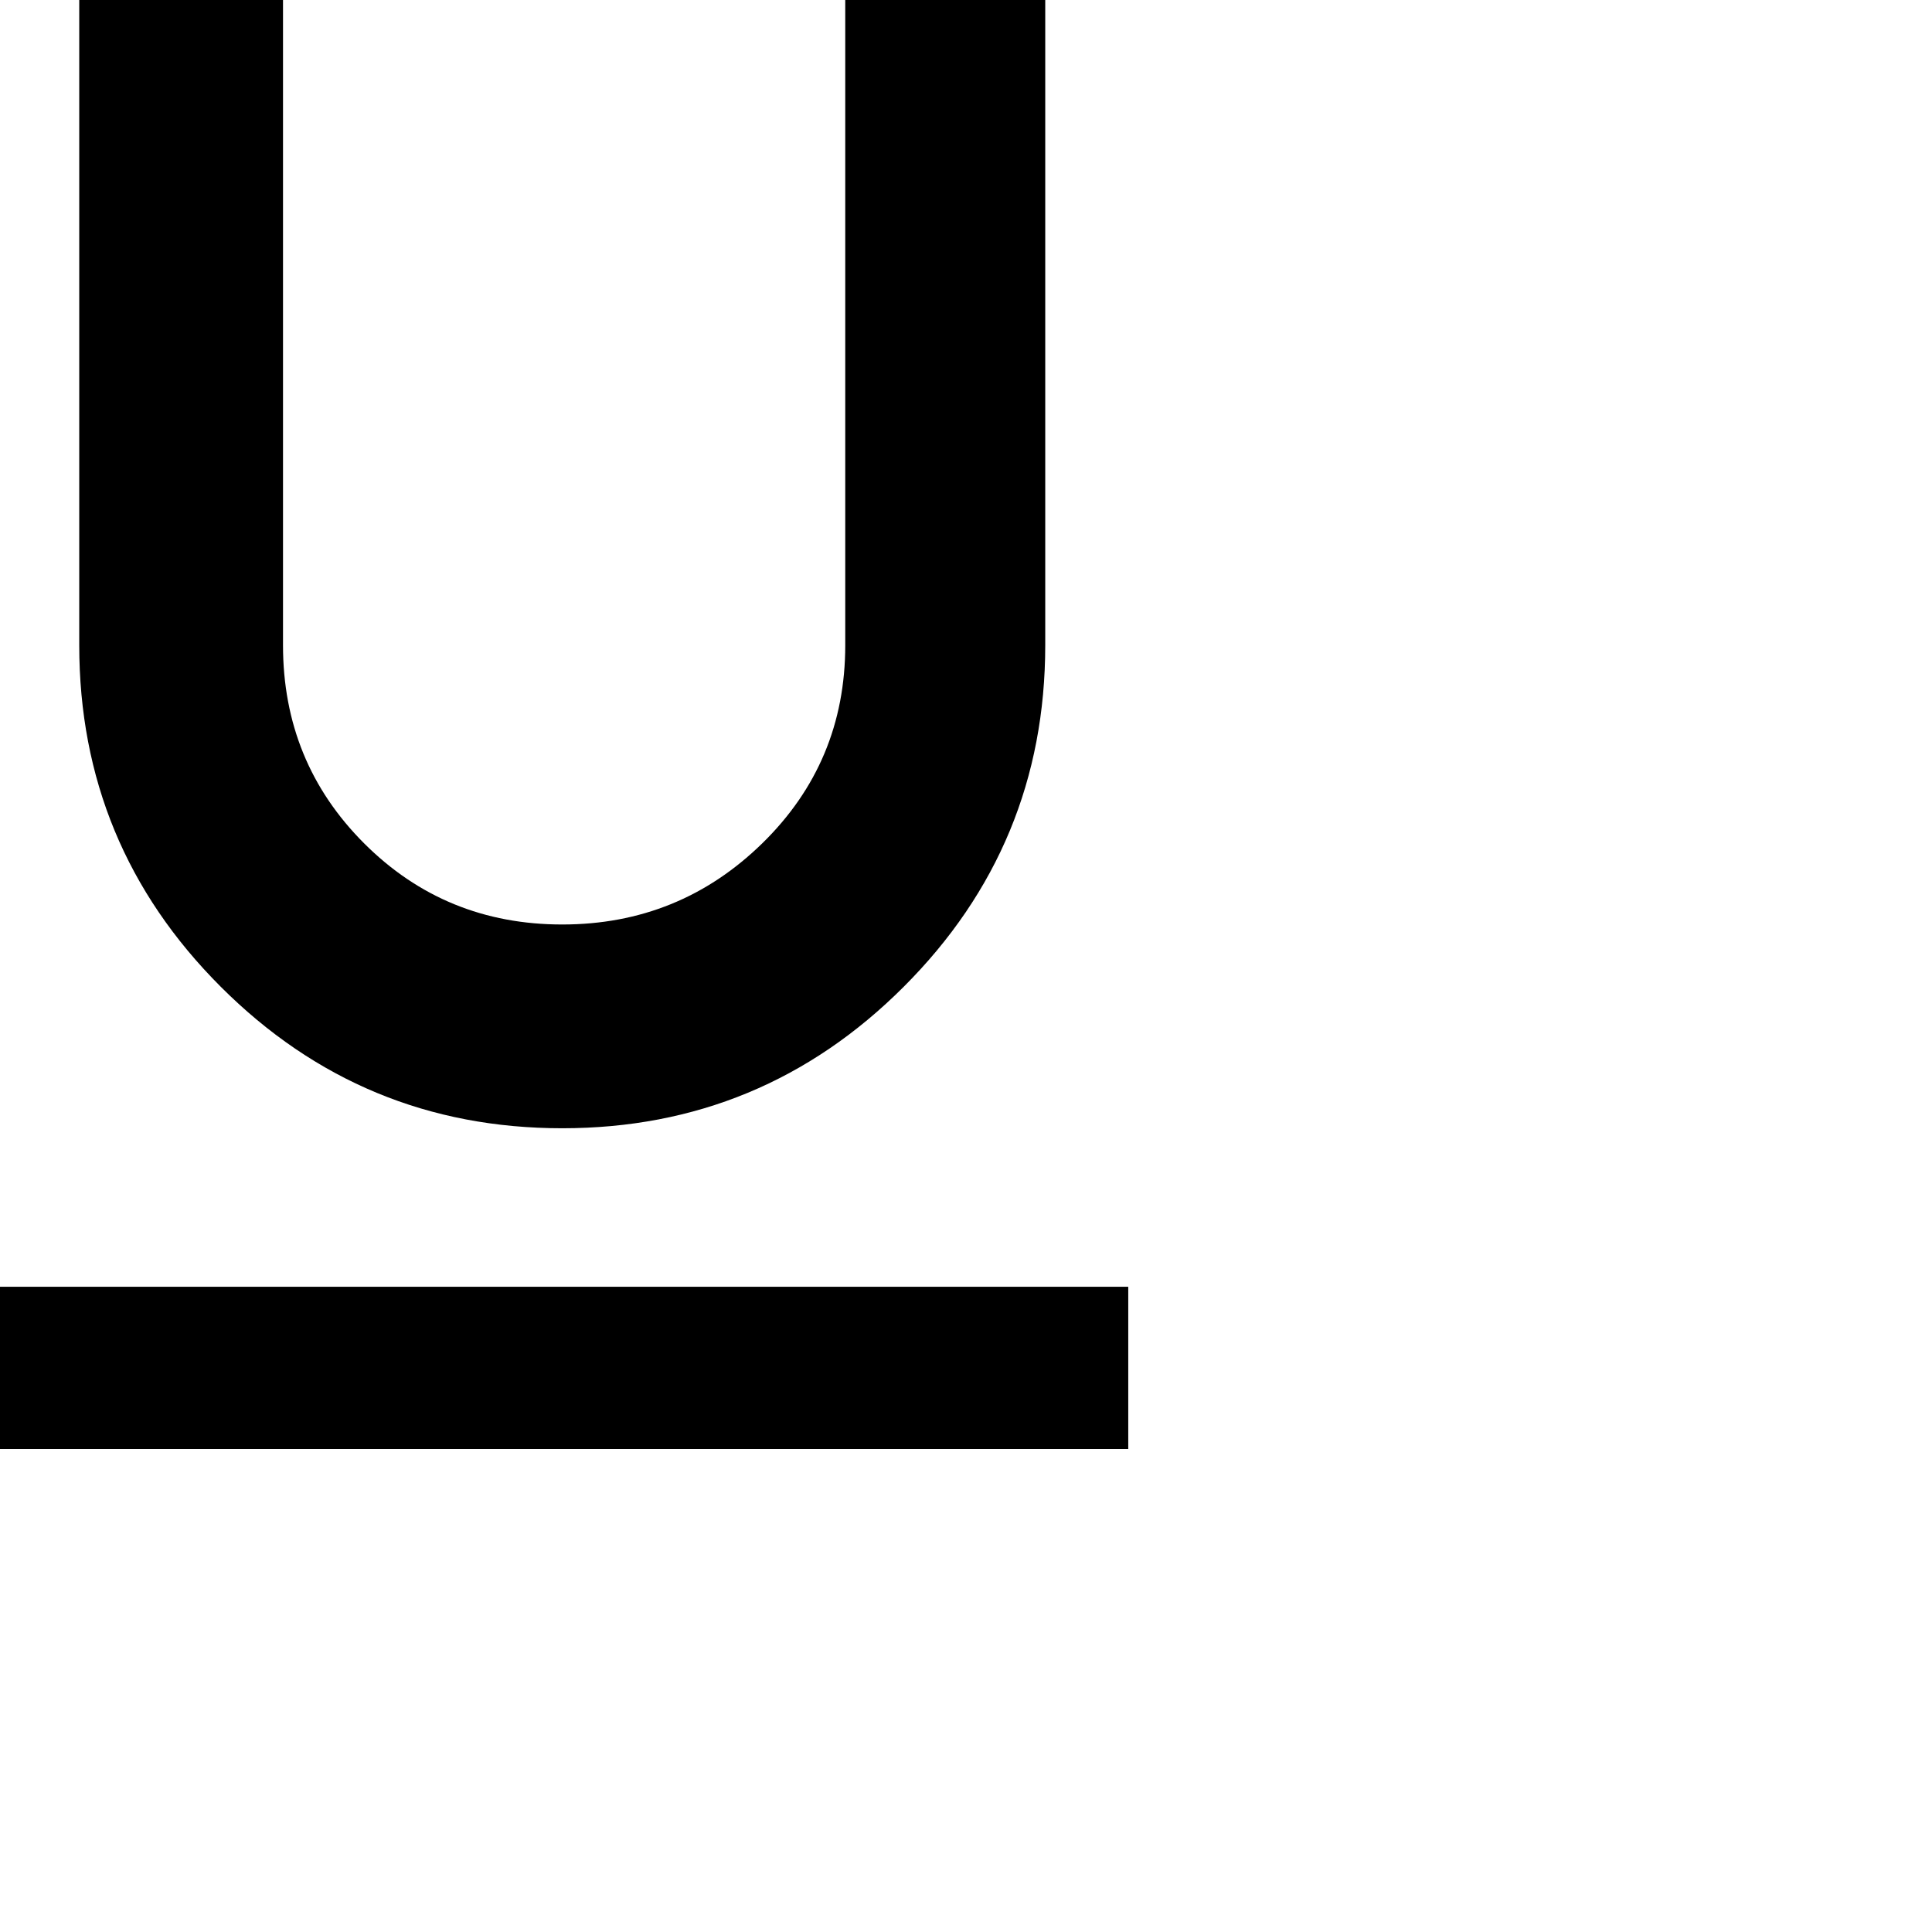 <svg xmlns="http://www.w3.org/2000/svg" version="1.1" viewBox="0 0 512 512" fill="currentColor"><path fill="currentColor" d="M149 299q-53 0-90.5-37.5T21 171V0h54v171q0 31 21.5 52.5T149 245t53-21.5t22-52.5V0h53v171q0 53-37.5 90.5T149 299M0 341h299v43H0z"/></svg>